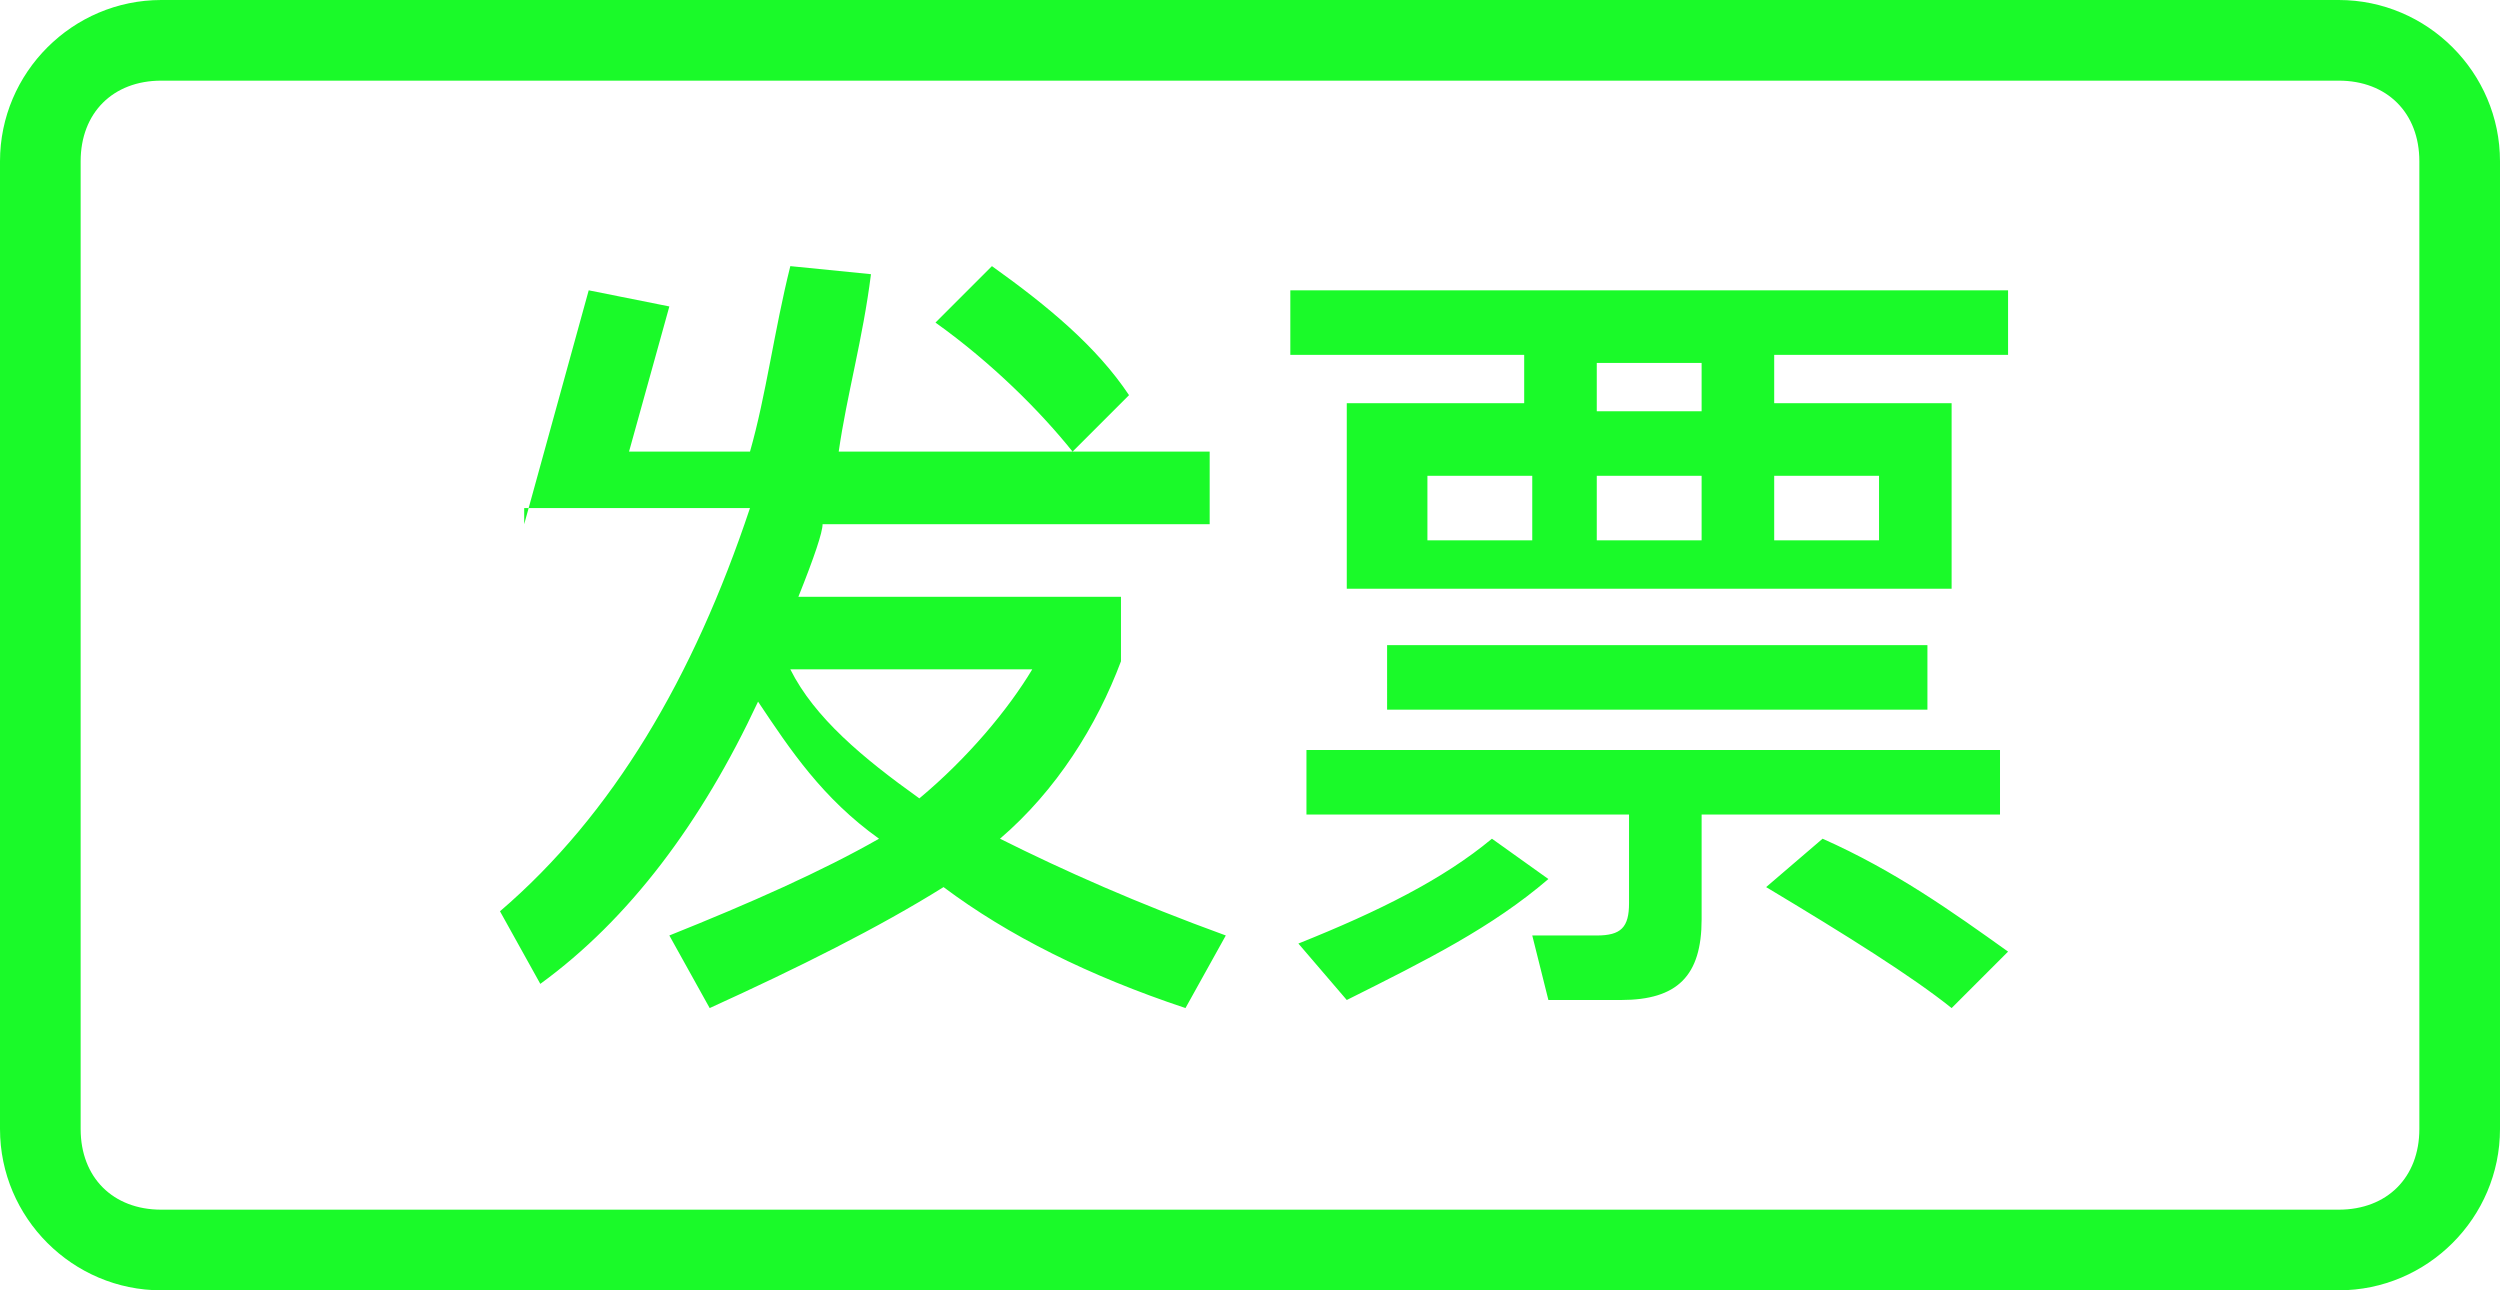 <?xml version="1.0" standalone="no"?><!DOCTYPE svg PUBLIC "-//W3C//DTD SVG 1.1//EN" "http://www.w3.org/Graphics/SVG/1.1/DTD/svg11.dtd"><svg t="1731505718002" class="icon" viewBox="0 0 1984 1024" version="1.1" xmlns="http://www.w3.org/2000/svg" p-id="8095" xmlns:xlink="http://www.w3.org/1999/xlink" width="387.5" height="200"><path d="M1856 1024H128c-70.4 0-128-57.6-128-128V128C0 57.6 57.6 0 128 0h1728c70.4 0 128 57.6 128 128v768c0 70.4-57.6 128-128 128zM128 64c-38.4 0-64 25.6-64 64v768c0 38.4 25.6 64 64 64h1728c38.4 0 64-25.6 64-64V128c0-38.4-25.6-64-64-64H128z" fill="#1afa29" p-id="8096"></path><path d="M416 416l51.2-185.6 64 12.8-32 115.2h96c12.8-44.8 19.2-96 32-147.2l64 6.4c-6.4 51.2-19.2 96-25.6 140.8H960v57.6h-307.2c0 6.4-6.4 25.6-19.2 57.6h256v51.2c-19.2 51.2-51.2 102.4-96 140.8 51.2 25.6 108.8 51.2 179.2 76.8l-32 57.6c-76.8-25.6-140.8-57.6-192-96-51.2 32-115.2 64-185.6 96l-32-57.6c64-25.6 121.6-51.2 166.4-76.8-44.8-32-70.4-70.4-96-108.8-44.8 96-102.4 172.8-172.8 224l-32-57.6c89.6-76.8 153.6-185.6 198.4-320H416z m211.2 115.2c19.2 38.4 57.6 70.4 102.4 102.4 38.4-32 70.4-70.4 89.6-102.4h-192z m160-320c44.8 32 83.2 64 108.8 102.4l-44.8 44.8c-25.6-32-64-70.4-108.8-102.4l44.8-44.8zM1024 230.4h569.6v51.2H1408V320h140.8v147.2h-480V320h140.8v-38.4H1024v-51.2z m204.8 467.2c-44.8 38.4-96 64-160 96l-38.4-44.8c64-25.6 115.2-51.2 153.6-83.2l44.8 32z m-192-102.4h550.4v51.2h-236.8v83.2c0 44.8-19.2 64-64 64h-57.6l-12.8-51.2h51.2c19.2 0 25.6-6.4 25.6-25.6v-70.4h-256v-51.2z m64-83.2h428.8v51.2h-428.8V512zM1216 428.8v-51.2h-83.2v51.2H1216z m134.4-102.4v-38.4h-83.2v38.4h83.2z m0 102.4v-51.2h-83.2v51.2h83.2z m96 236.8c57.6 25.6 102.4 57.6 147.2 89.6l-44.8 44.8c-32-25.6-83.2-57.6-147.2-96l44.8-38.4z m44.8-236.8v-51.2H1408v51.2h83.2z" fill="#1afa29" p-id="8097"></path></svg>